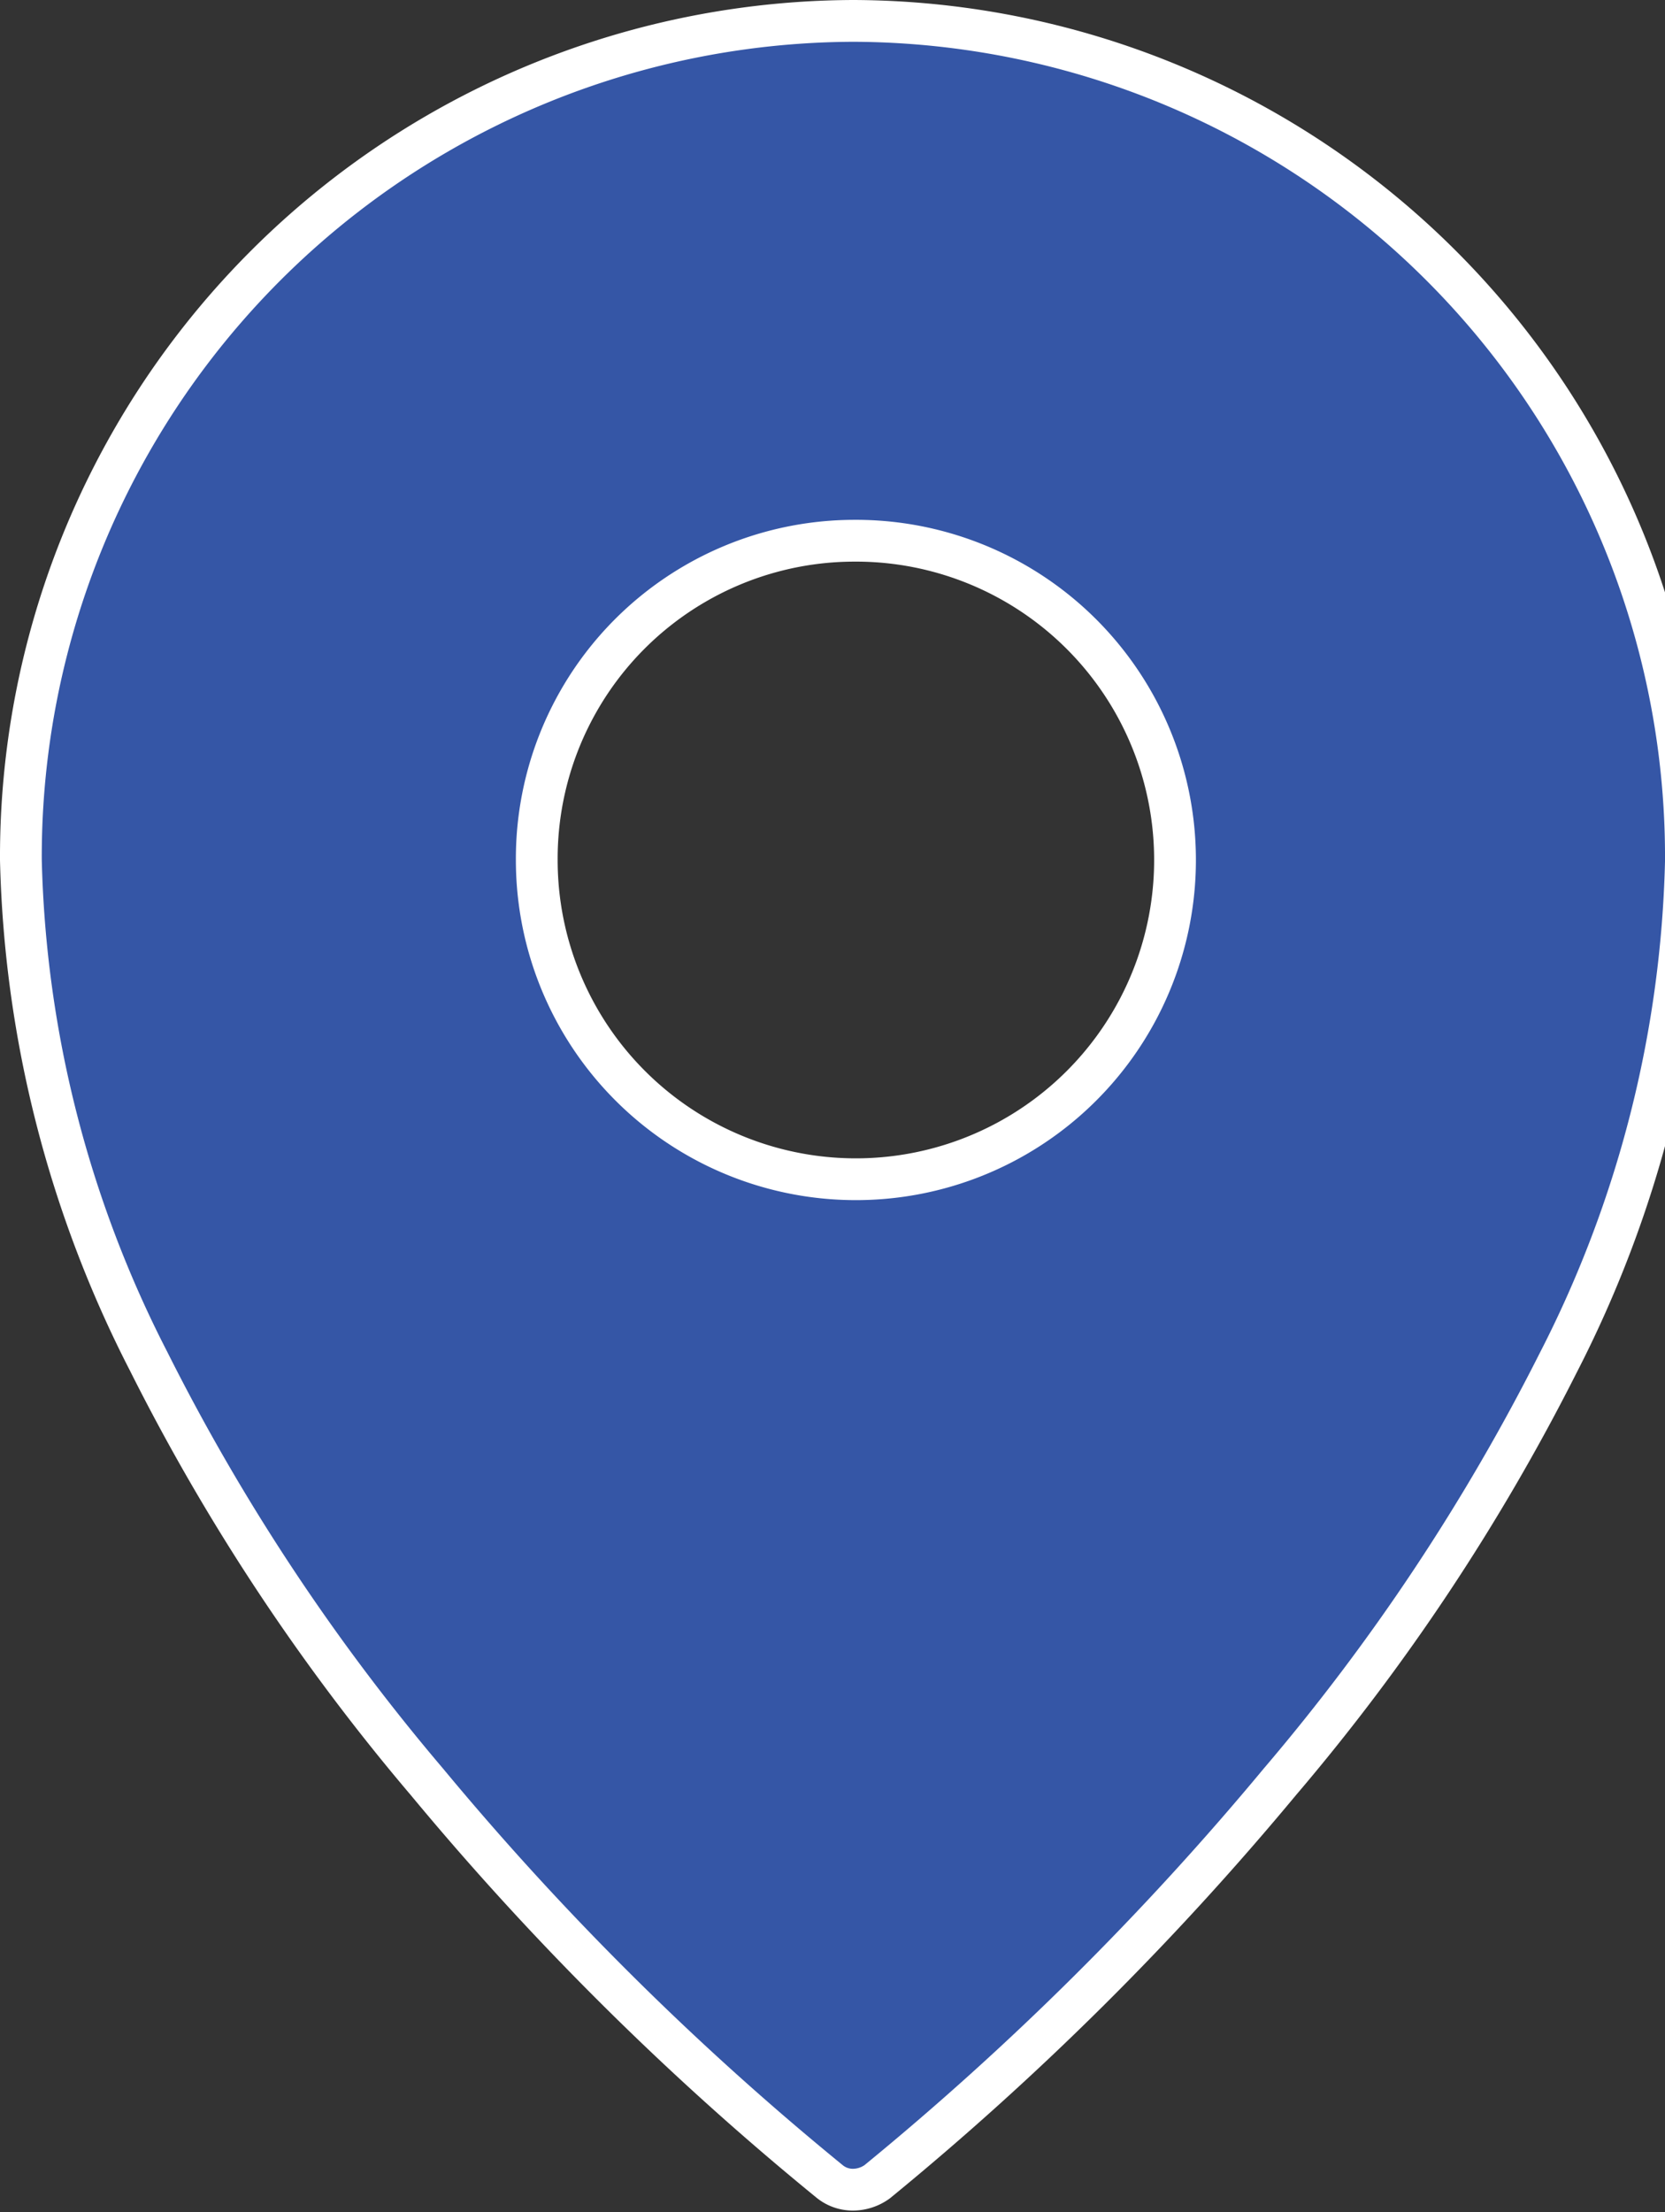 <svg xmlns="http://www.w3.org/2000/svg" viewBox="0 0 39.86 52.94"><rect x="0" y="0" width="39.86" height="52.94" fill="#333333" stroke="none"/><defs><style>.cls-1{fill:#3556a6;stroke:#fff;stroke-miterlimit:10;}</style></defs><title>Asset 8</title><g id="Layer_2" data-name="Layer 2"><g id="Layer_1-2" data-name="Layer 1"><path class="cls-1" d="M20.43.5A20,20,0,0,0,.5,20.58a27.63,27.63,0,0,0,3.06,12,50.52,50.52,0,0,0,6.66,10.06,70,70,0,0,0,9.65,9.57.88.88,0,0,0,.56.19,1,1,0,0,0,.57-.19,70.93,70.93,0,0,0,9.64-9.57A50.52,50.52,0,0,0,37.3,32.62a27.63,27.63,0,0,0,3.06-12A20,20,0,0,0,20.43.5Zm0,12.44a7.64,7.64,0,1,1-7.58,7.64A7.61,7.61,0,0,1,20.43,12.94Z"/></g></g></svg>